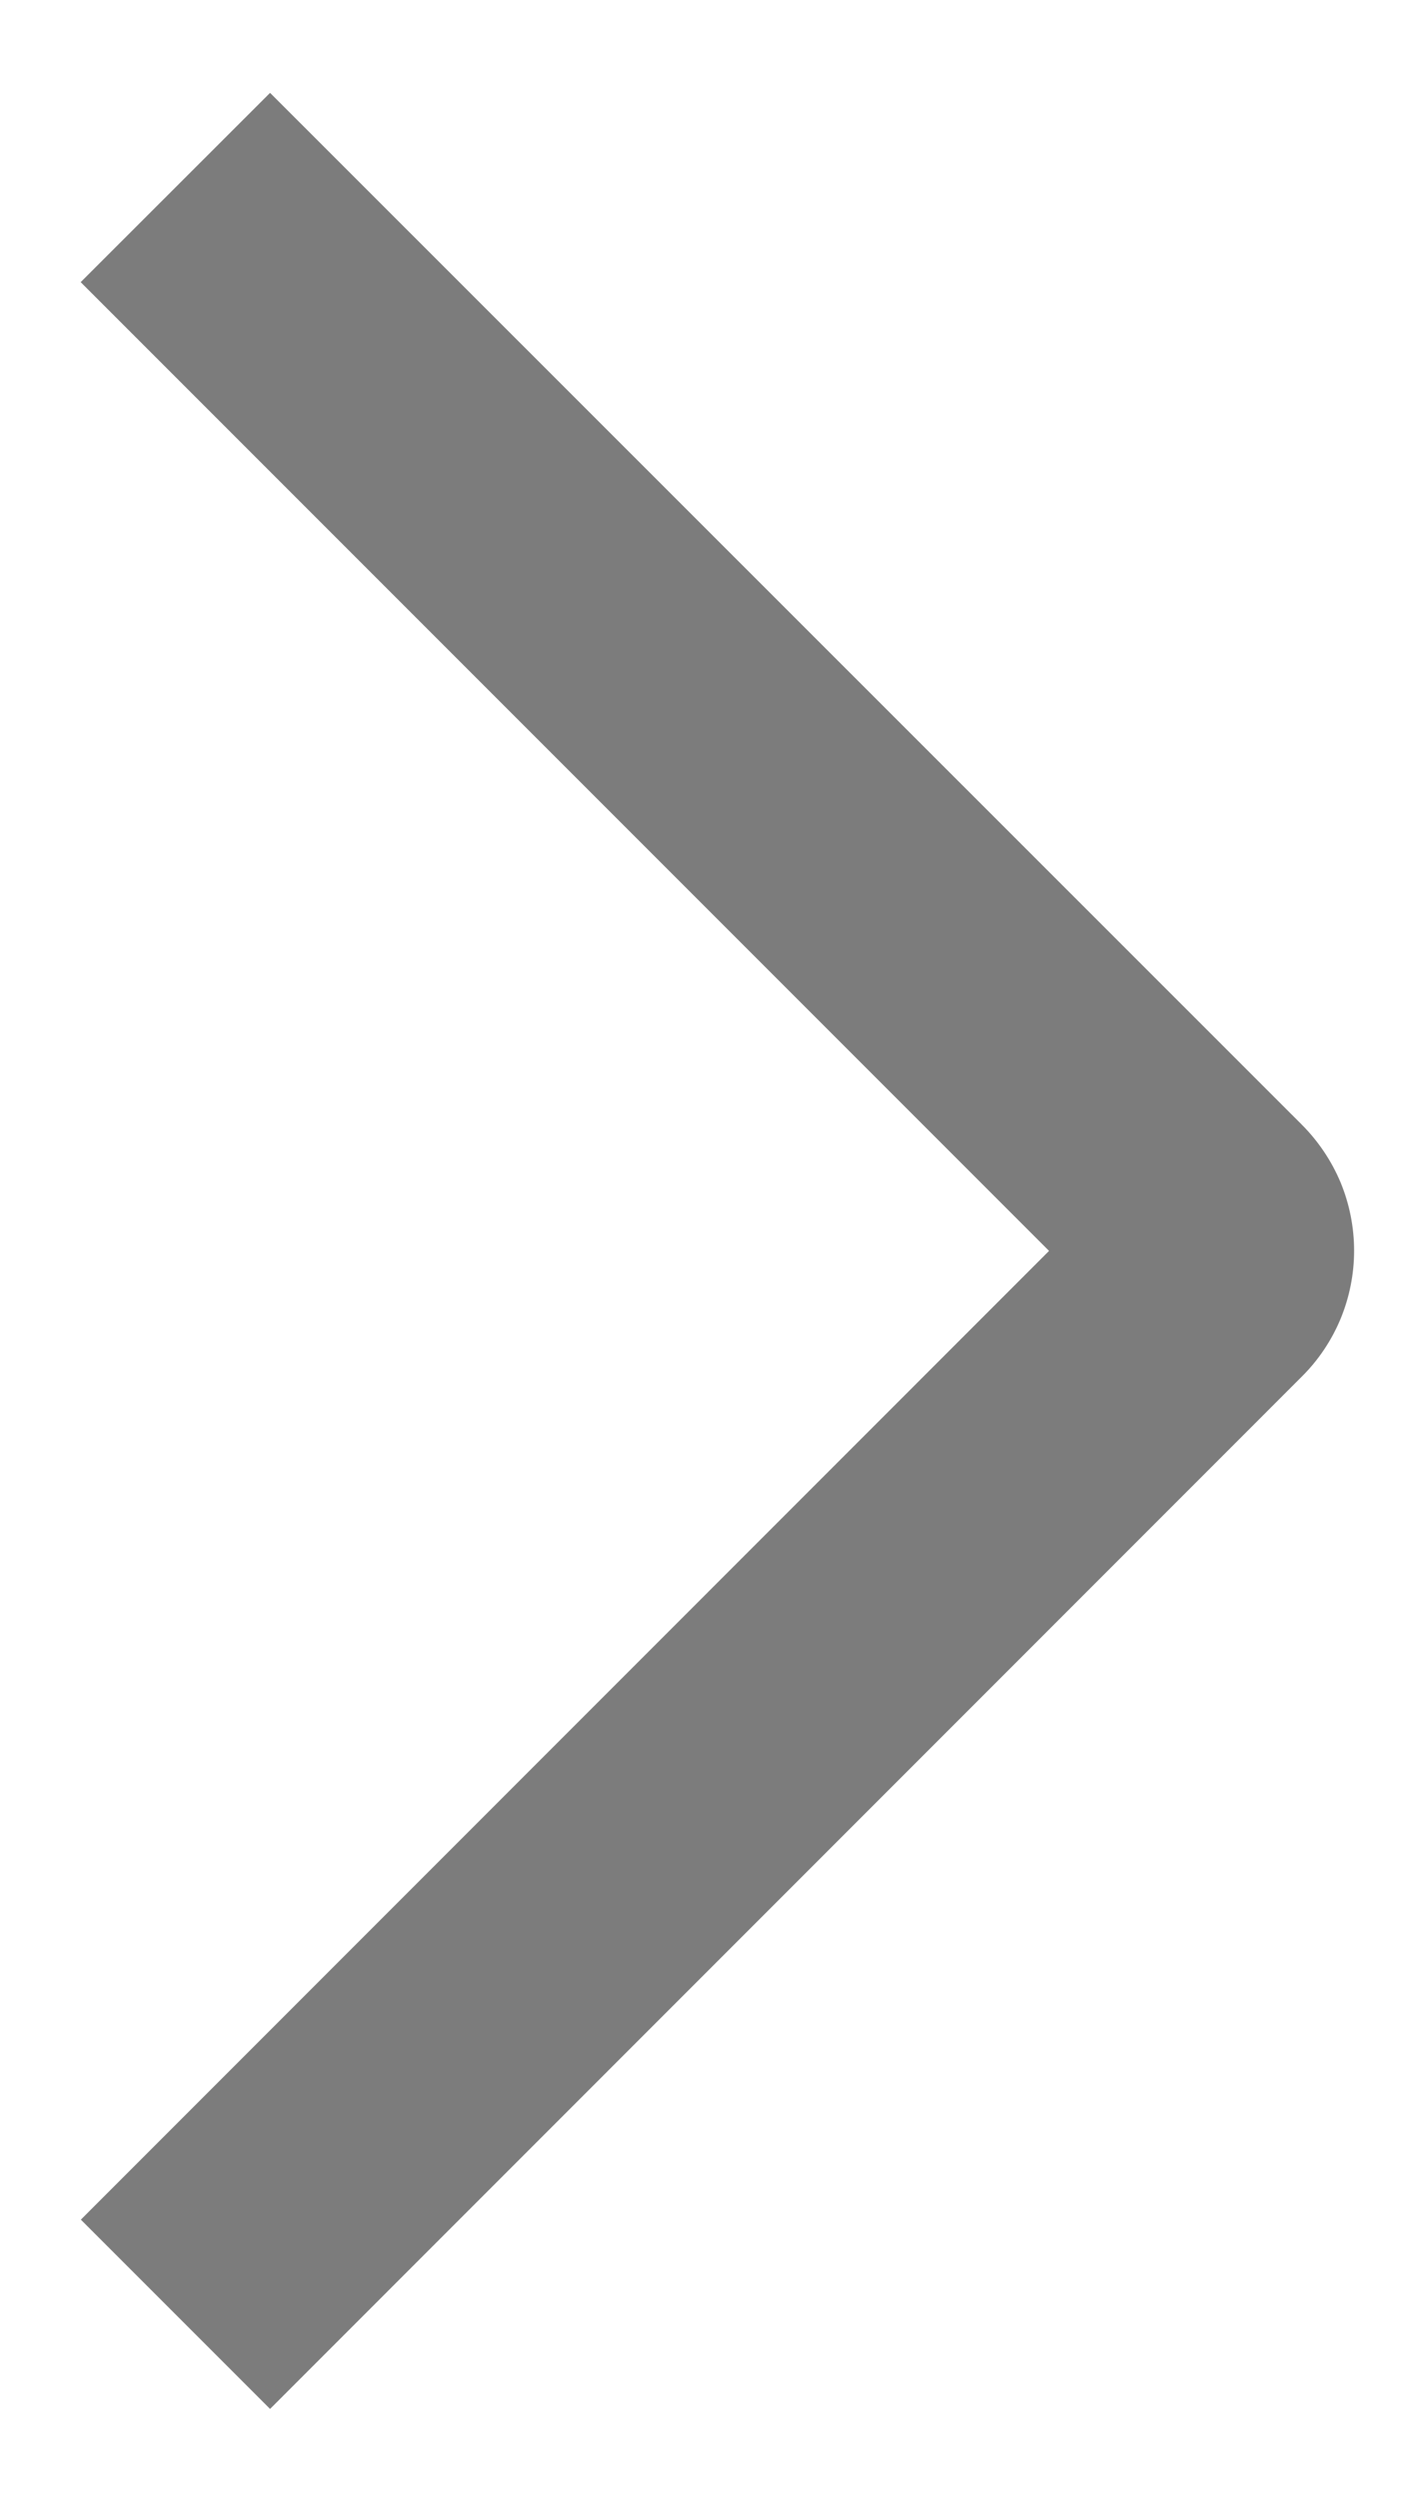 <svg width="8" height="14" viewBox="0 0 8 14" fill="none" xmlns="http://www.w3.org/2000/svg">
<path d="M0.452 1.58L1.513 0.52L7.292 6.297C7.385 6.39 7.459 6.5 7.51 6.621C7.56 6.742 7.586 6.872 7.586 7.004C7.586 7.135 7.56 7.265 7.51 7.386C7.459 7.508 7.385 7.618 7.292 7.71L1.513 13.49L0.453 12.43L5.877 7.005L0.452 1.58Z" fill="#7C7C7C"/>
</svg>
